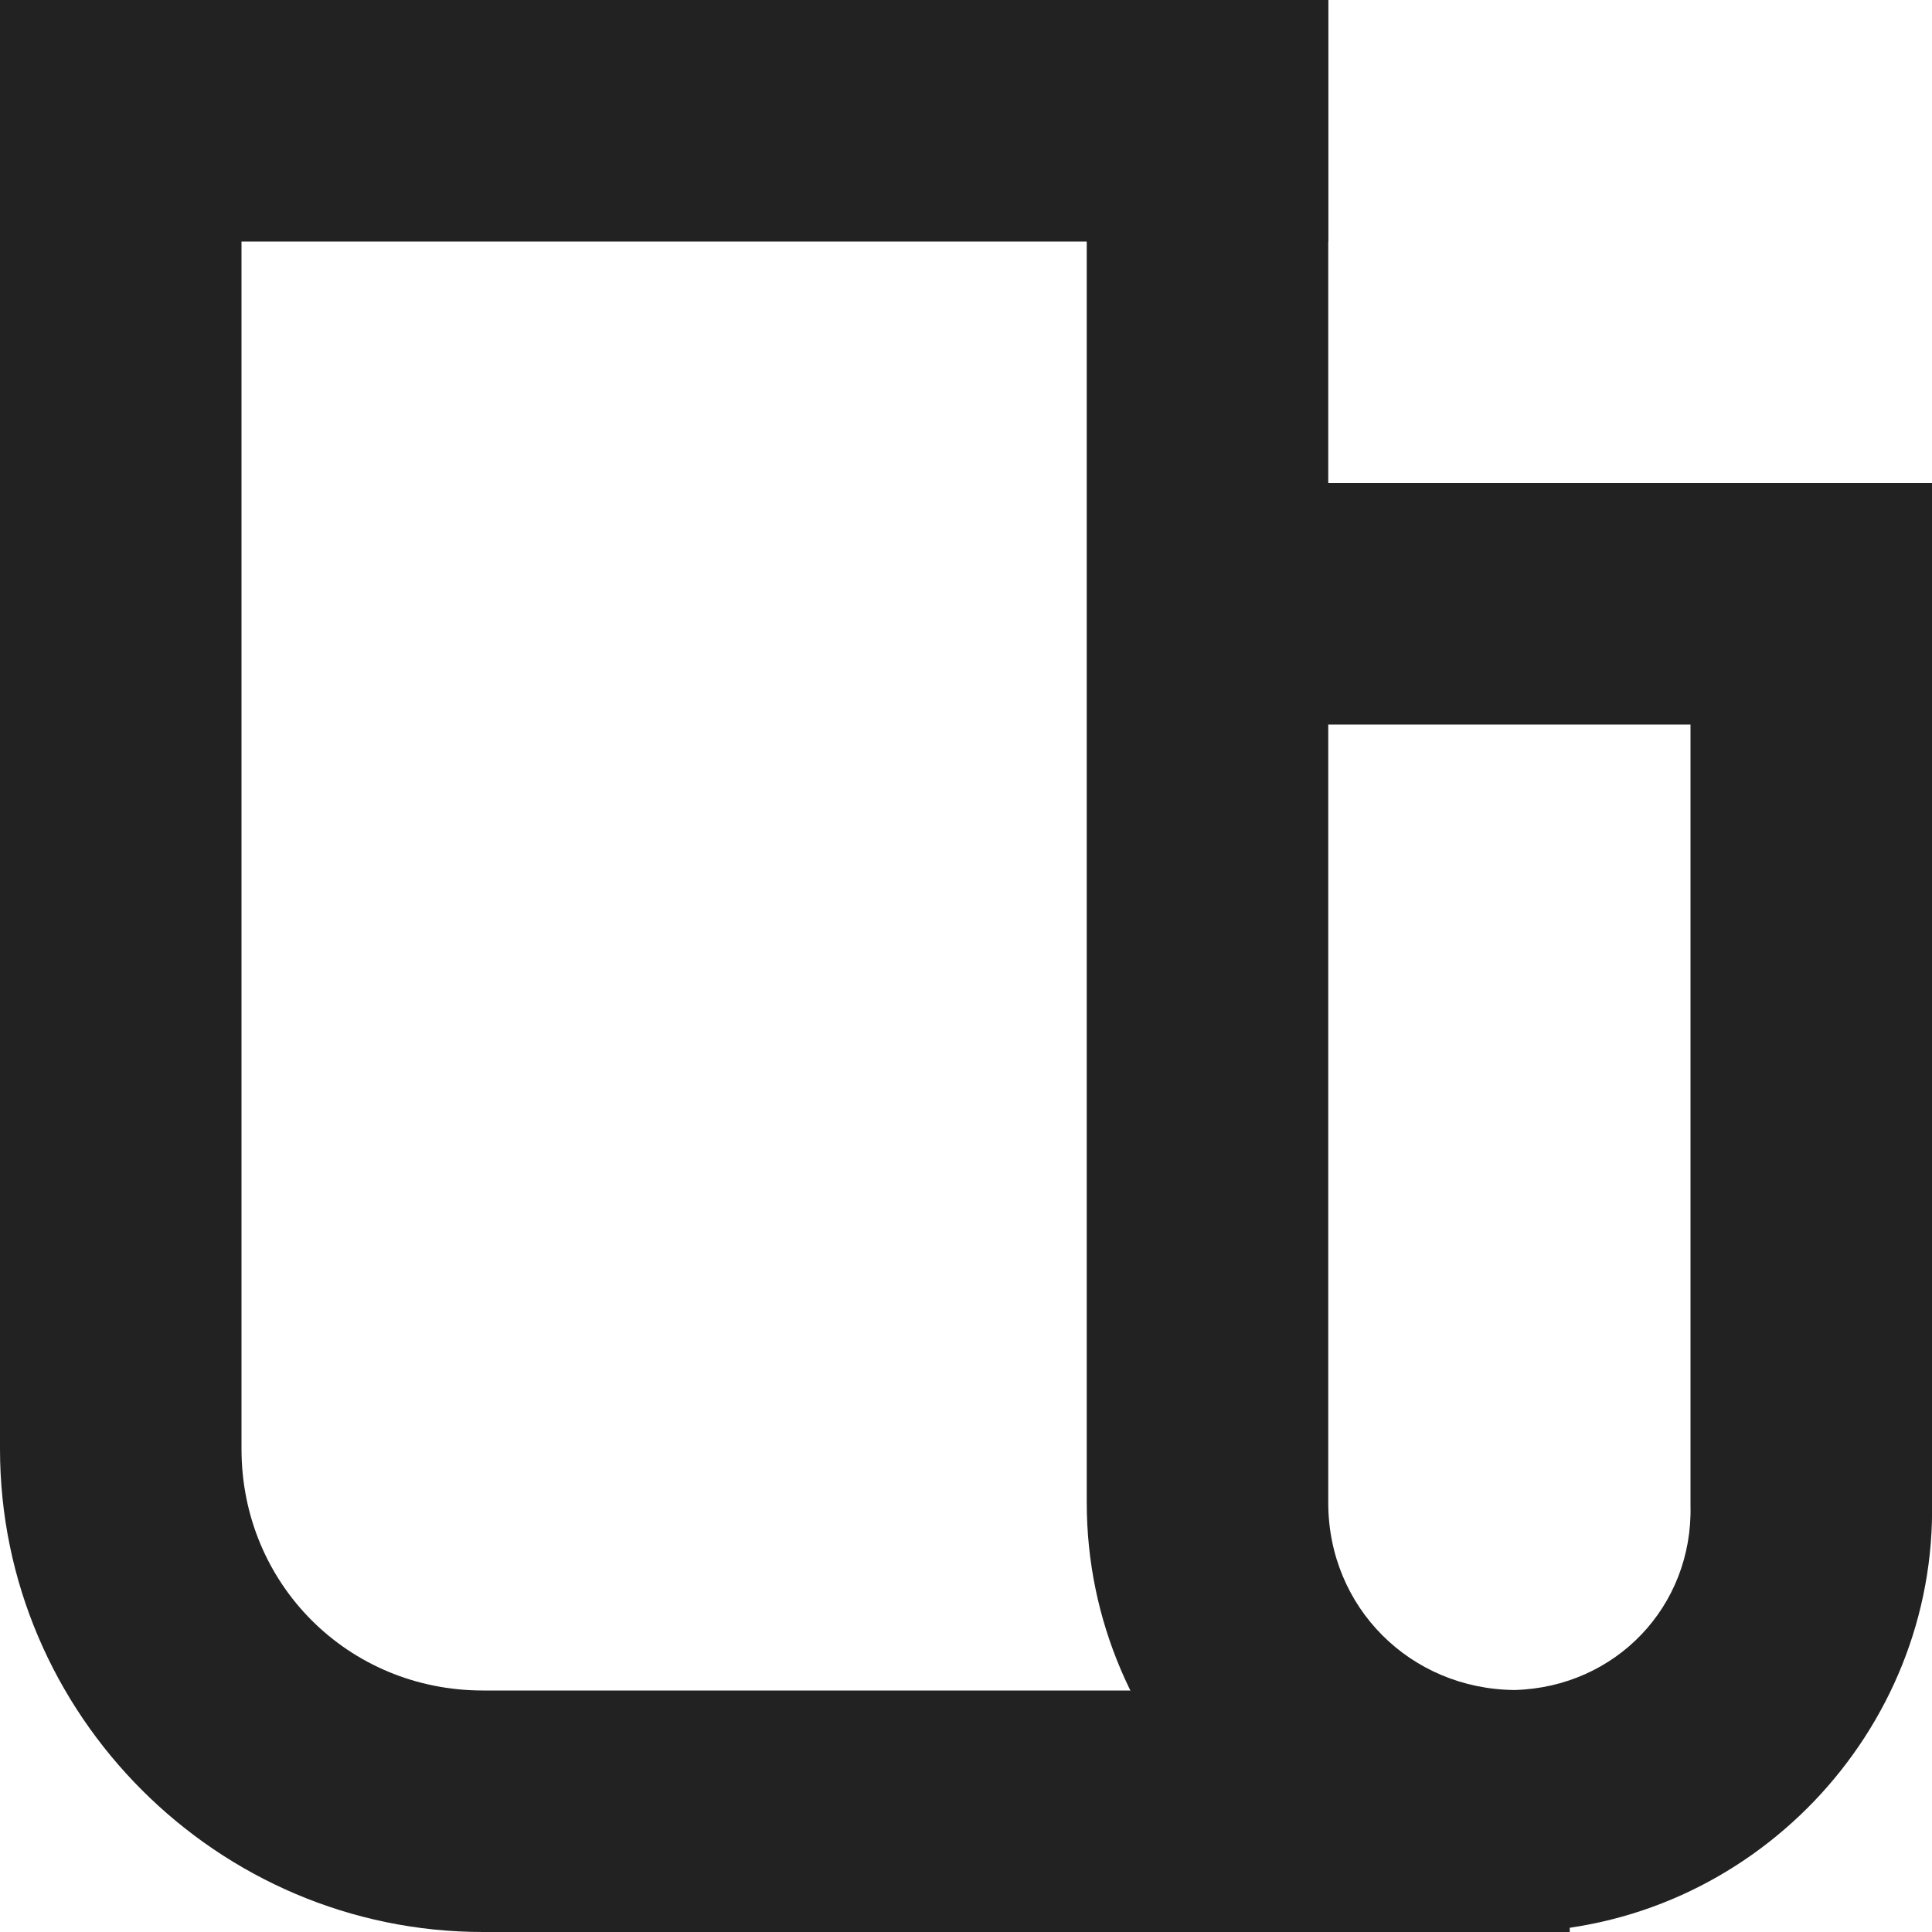 <?xml version="1.0" encoding="UTF-8"?>
<svg height="16px" viewBox="0 0 16 16" width="16px" xmlns="http://www.w3.org/2000/svg">
    <g fill="#222222">
        <path d="m 9 0 v 12.445 c 0 1.953 1.602 3.555 3.555 3.555 h 0.023 c 1.918 -0.043 3.465 -1.656 3.422 -3.574 v -8.426 h -5 v -4 z m 2 6 h 3 v 6.469 c 0.02 0.836 -0.621 1.504 -1.457 1.527 c -0.863 -0.008 -1.543 -0.684 -1.543 -1.551 z m 0 0"/>
        <path d="m 0 0 v 12 c 0 2.199 1.801 4 4 4 h 9 v -2 h -9 c -1.117 0 -2 -0.883 -2 -2 v -10 h 9 v -2 z m 0 0"/>
    </g>
</svg>
